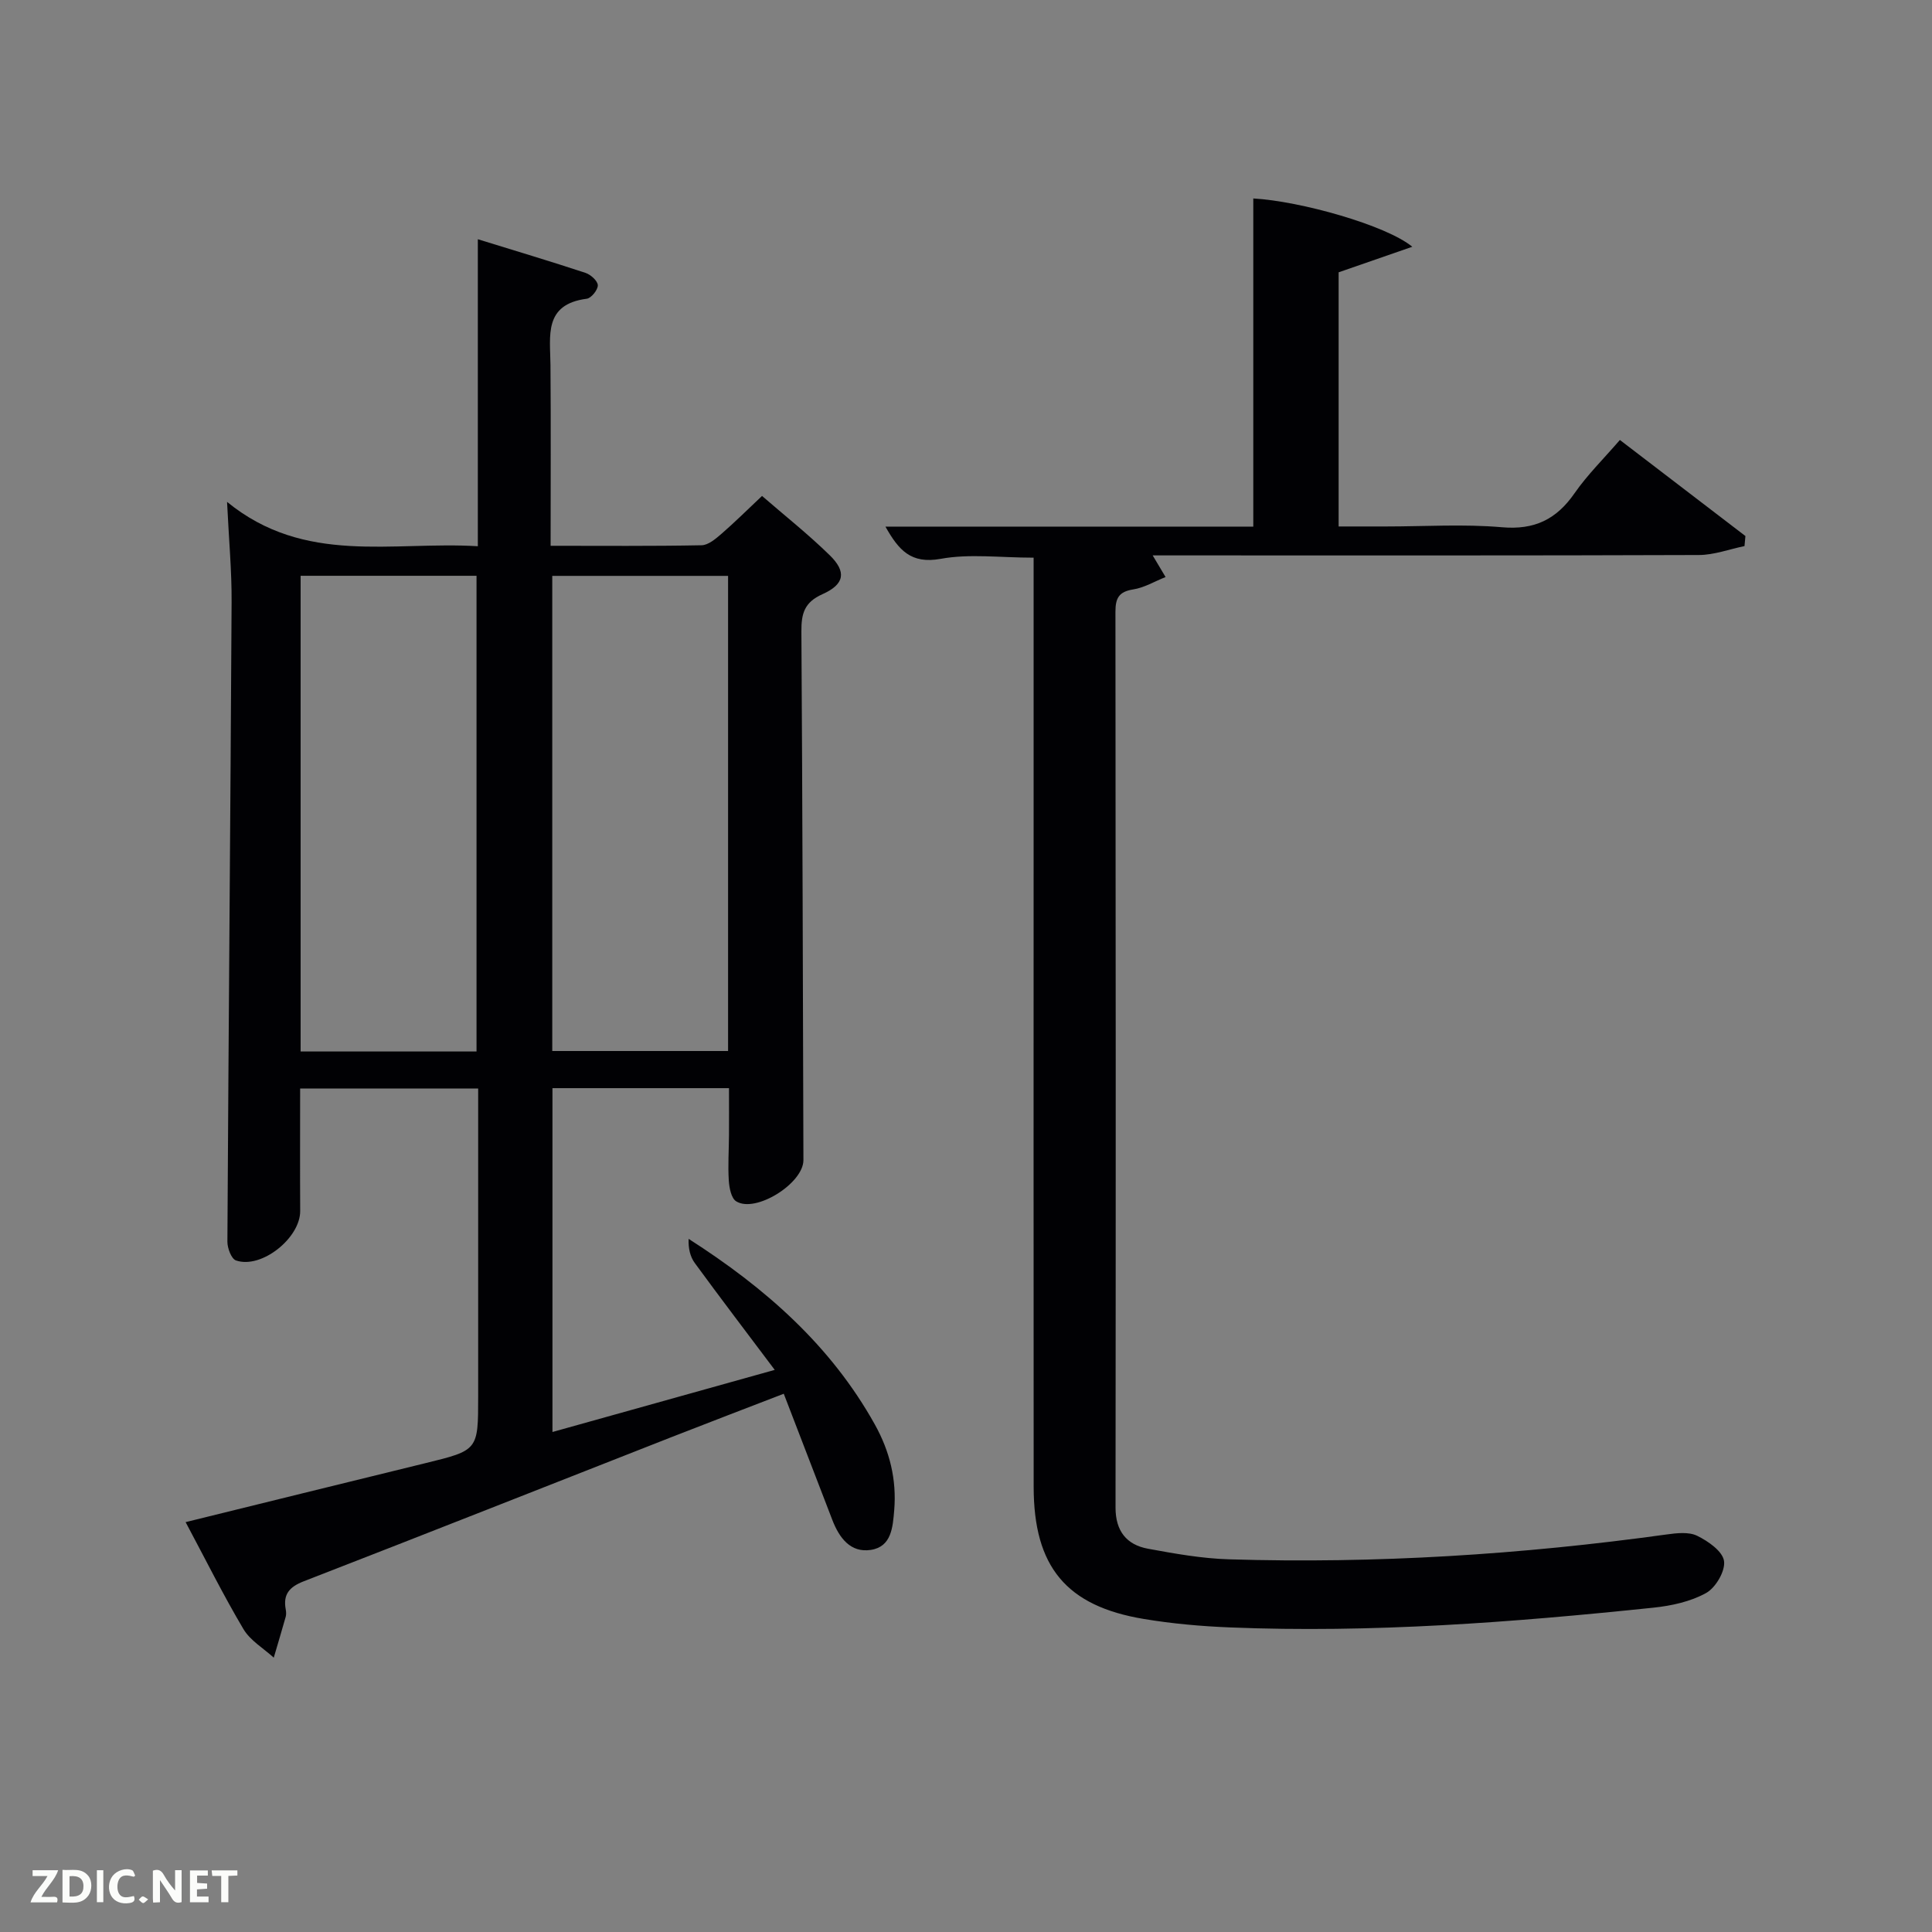 <svg enable-background="new 0 0 400 400" viewBox="0 0 400 400" xmlns="http://www.w3.org/2000/svg"><rect x="0" y="0" width="400" height="400" fill="#808080" stroke="none"/><path d="m38.43 315.14c17.07-4.2 33.31-8.22 49.57-12.19 10.99-2.69 11-2.66 11-13.8 0-21.15 0-42.29 0-63.79-12.31 0-24.37 0-36.86 0 0 8.47-.04 16.91.01 25.35.04 5.61-8.05 12.08-13.3 10.25-.95-.33-1.78-2.55-1.77-3.89.24-44.14.63-88.28.87-132.42.04-6.42-.56-12.83-.94-20.74 16.11 13.16 34.19 8.11 51.92 9.18 0-21.32 0-42.09 0-63.56 7.83 2.42 15.1 4.59 22.3 6.97 1.07.35 2.52 1.67 2.54 2.56.02.96-1.36 2.67-2.29 2.79-8.97 1.16-7.56 7.7-7.51 13.74.1 12.29.03 24.59.03 37.41 10.7 0 20.98.09 31.25-.11 1.39-.03 2.91-1.32 4.09-2.34 2.75-2.38 5.34-4.96 8.43-7.87 4.6 3.99 9.54 7.9 14.02 12.28 3.5 3.42 3.1 6-1.51 8.06-3.76 1.68-4.38 4.02-4.36 7.69.23 36.49.31 72.99.42 109.48.01 4.81-9.91 11.04-13.92 8.53-1.03-.64-1.43-2.79-1.53-4.29-.2-3.15.02-6.33.04-9.49.02-3.13 0-6.26 0-9.65-12.29 0-24.23 0-36.55 0v71.19c15.03-4.2 29.97-8.37 46.02-12.86-5.85-7.78-11.27-14.9-16.55-22.12-.97-1.32-1.36-3.07-1.28-5.01 15.84 10.13 29.44 22.06 38.56 38.44 3.08 5.53 4.53 11.39 4.01 17.71-.3 3.55-.55 7.59-4.84 8.25-4.23.65-6.55-2.52-7.97-6.19-3.29-8.51-6.56-17.03-10.06-26.14-7.93 3.06-15.61 5.99-23.27 8.99-25.36 9.95-50.69 19.98-76.09 29.83-2.99 1.16-4.34 2.7-3.75 5.84.09.48.12 1.03 0 1.49-.8 2.84-1.65 5.66-2.48 8.49-2.13-1.94-4.86-3.53-6.27-5.9-4.15-6.99-7.78-14.29-11.98-22.16zm23.81-195.93v98.49h36.42c0-33 0-65.69 0-98.49-12.25 0-24.18 0-36.42 0zm52.1.02v98.37h36.4c0-32.98 0-65.56 0-98.37-12.17 0-24.1 0-36.4 0z" fill="#010104"/><path d="m214 115.46c-6.97 0-13.28-.85-19.24.24-6.17 1.12-8.7-1.81-11.44-6.67h76.16c0-22.89 0-45.42 0-67.94 9.74.54 27.56 5.56 32.92 10-5.56 1.93-10.33 3.59-15.25 5.29v52.62h9.83c8 0 16.04-.53 23.98.16 6.76.59 11.29-1.64 15.04-7.05 2.64-3.8 6-7.1 9.38-11.02 8.77 6.71 17.38 13.3 25.99 19.89-.06.69-.13 1.38-.19 2.08-3.15.65-6.3 1.84-9.45 1.85-35.66.13-71.33.08-106.99.08-1.83 0-3.66 0-6.09 0 .87 1.45 1.53 2.57 2.67 4.48-2.31.92-4.43 2.21-6.69 2.56-2.97.47-3.69 1.78-3.69 4.63.07 61.83.08 123.66.02 185.49 0 4.81 2.26 7.68 6.73 8.5 5.54 1.02 11.15 2.02 16.75 2.19 30.33.93 60.52-.98 90.57-5.14 2.1-.29 4.61-.59 6.37.27 2.27 1.11 5.26 3.19 5.56 5.21.31 2.06-1.72 5.53-3.7 6.63-3.22 1.79-7.18 2.65-10.91 3.04-29.14 3.04-58.34 5.28-87.68 4.09-5.96-.24-11.95-.77-17.83-1.75-16.07-2.67-22.8-10.82-22.81-27.33-.04-46.66-.01-93.33-.01-139.99 0-15.83 0-31.66 0-47.5 0-1.61 0-3.23 0-4.91z" fill="#010104"/><g fill="#fbfcfa"><path d="m37.59 393.81c-.92.31-1.52.05-2-.78-.7-1.2-1.52-2.34-2.47-3.78v4.59c-.55.03-.95.05-1.41.07-.03-.37-.06-.64-.06-.91 0-1.91 0-3.81 0-5.7 1.13-.41 1.77-.03 2.29.91.62 1.11 1.38 2.14 2.31 3.19v-4.2h1.35v6.61z"/><path d="m12.94 393.88v-6.75c1.9.19 3.93-.54 5.37 1.29.8 1.01.78 2.88.03 3.97-1.37 1.97-3.4 1.51-5.4 1.49m1.45-1.22c2.04.12 2.92-.58 2.89-2.21-.03-1.51-.98-2.19-2.89-2z"/><path d="m11.81 393.87h-5.49c.68-2.18 2.47-3.48 3.51-5.45h-3.08v-1.21h5.29c-.71 2.13-2.44 3.48-3.47 5.51.86 0 1.63.04 2.39-.01.79-.05 1.14.21.85 1.16"/><path d="m39.33 393.86v-6.61h3.7v1.07h-2.22v1.52c.68.04 1.34.09 2.07.13v1.07c-.72.05-1.38.09-2.1.14v1.48h2.4v1.19h-3.85z"/><path d="m27.71 388.56c-1.15-.3-2.46-.61-3.1.64-.37.73-.41 1.93-.06 2.67.63 1.35 1.99.93 3.17.68.35.94-.01 1.32-.93 1.46-1.62.25-3.05-.27-3.76-1.48-.72-1.24-.6-3.03.31-4.17.88-1.11 2.71-1.7 4-1.16.32.13.44.74.65 1.12-.1.08-.19.16-.28.24"/><path d="m49.15 387.24v1.07c-.59.02-1.17.05-1.87.08v5.44h-1.48v-5.44h-1.85c-.05-.4-.08-.73-.13-1.15z"/><path d="m20.06 387.21h1.33v6.62h-1.33z"/><path d="m30.68 393.25c-.49.38-.8.79-1.05.76-.32-.05-.6-.45-.9-.7.26-.24.51-.64.8-.67.29-.04.62.3 1.15.61"/></g></svg>